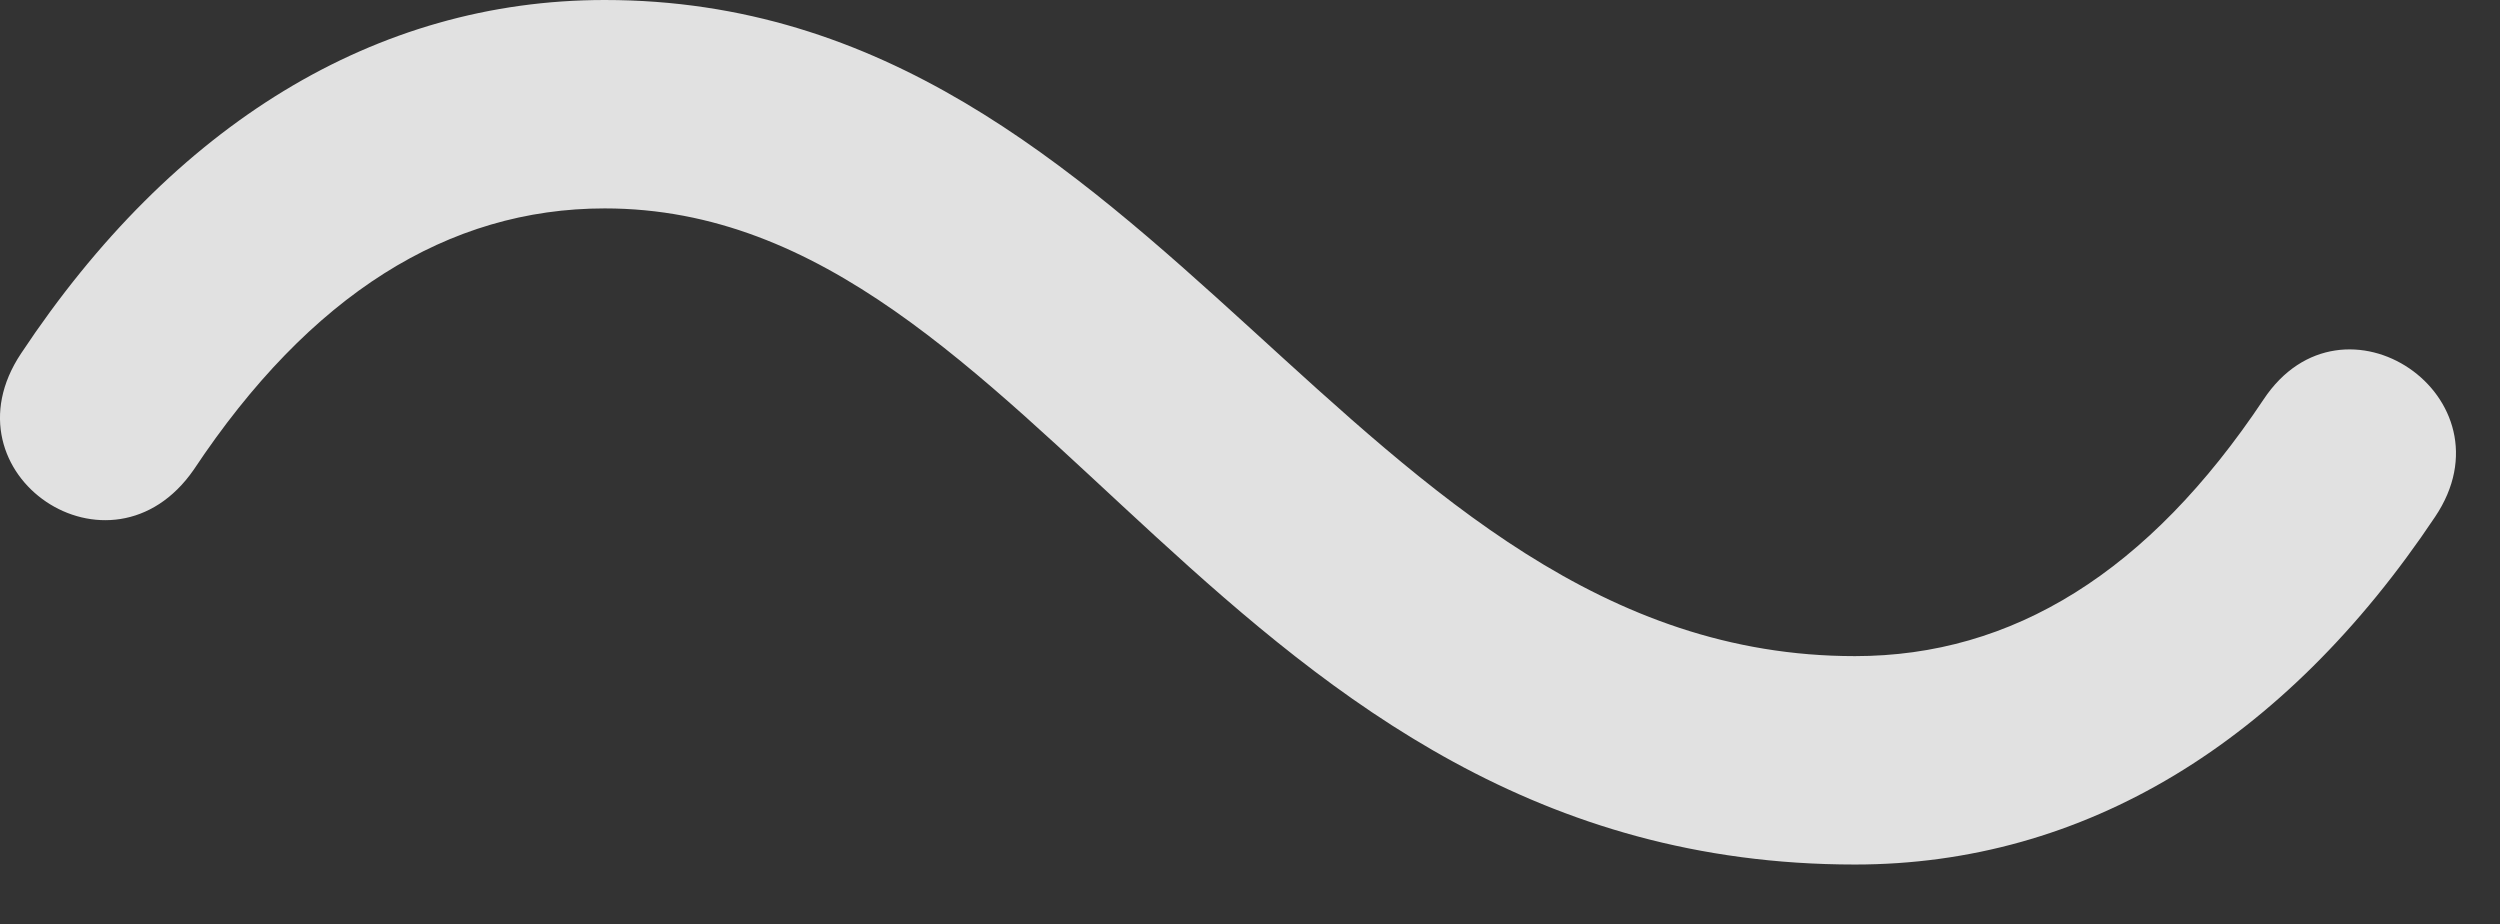 <?xml version="1.0" encoding="UTF-8"?>
<!--Generator: Apple Native CoreSVG 326-->
<!DOCTYPE svg
PUBLIC "-//W3C//DTD SVG 1.1//EN"
       "http://www.w3.org/Graphics/SVG/1.1/DTD/svg11.dtd">
<svg version="1.1" xmlns="http://www.w3.org/2000/svg" xmlns:xlink="http://www.w3.org/1999/xlink" viewBox="0 0 21.208 7.842">
 <rect x="0" y="0" width="21.208" height="7.842" fill="#333333" stroke="none"/>
 <g>
  <rect height="7.842" opacity="0" width="21.208" x="0" y="0"/>
  <path d="M19.202 3.389C18.226 4.854 17.073 5.566 15.736 5.566C11.468 5.566 9.857 0 5.13 0C3.187 0 1.468 1.055 0.179 2.998C-0.505 4.023 0.941 5 1.644 3.984C2.63 2.5 3.802 1.768 5.13 1.768C8.822 1.768 10.365 7.334 15.736 7.334C17.679 7.334 19.378 6.299 20.657 4.385C21.341 3.369 19.876 2.373 19.202 3.389Z" fill="white" fill-opacity="0.85"/>
 </g>
</svg>
